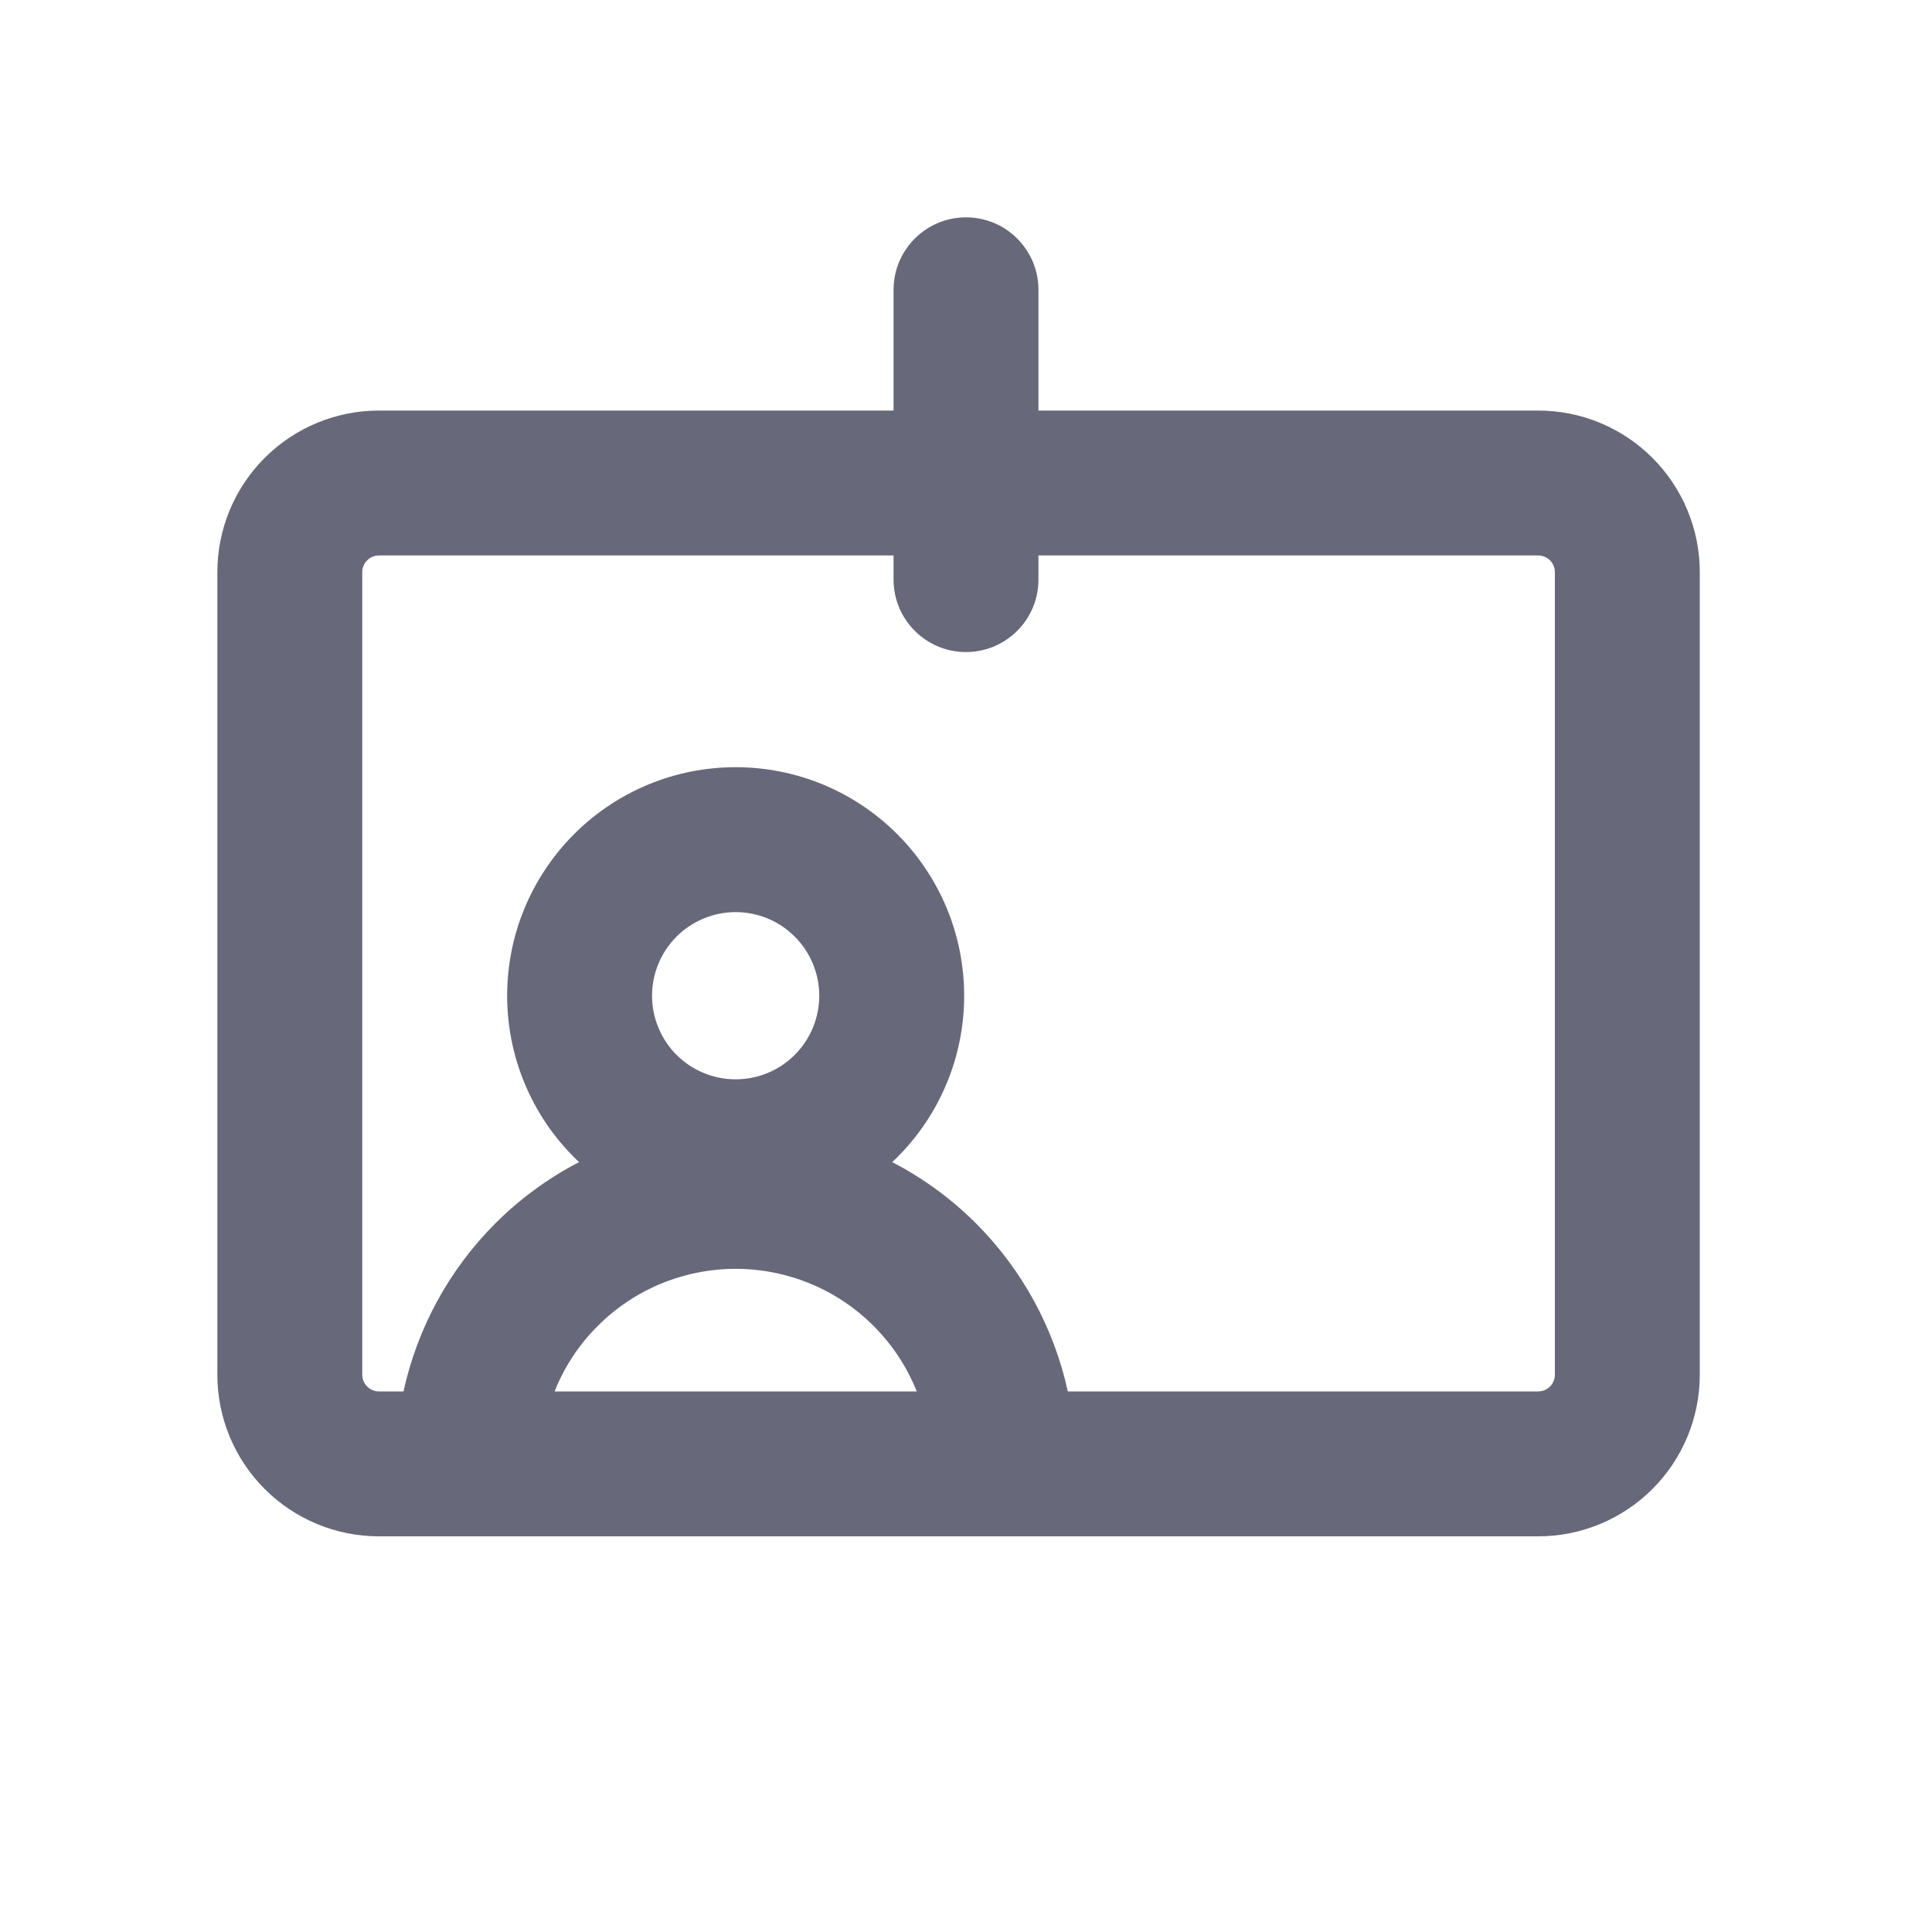 <svg width="20" height="20" viewBox="0 0 20 20" fill="none" xmlns="http://www.w3.org/2000/svg">
<path fill-rule="evenodd" clip-rule="evenodd" d="M10.75 3C10.75 2.586 10.414 2.25 10 2.25C9.586 2.25 9.25 2.586 9.25 3V4.25H8.538H3.923C3.479 4.25 3.054 4.426 2.74 4.74C2.426 5.054 2.25 5.479 2.25 5.923V14.231C2.25 14.675 2.426 15.1 2.74 15.414C3.054 15.728 3.479 15.904 3.923 15.904H4.845L4.846 15.904H10.385L10.386 15.904H15.923C16.367 15.904 16.792 15.728 17.106 15.414C17.42 15.1 17.596 14.675 17.596 14.231V5.923C17.596 5.479 17.42 5.054 17.106 4.74C16.792 4.426 16.367 4.25 15.923 4.25H10.75V3ZM9.25 5.75V6C9.25 6.414 9.586 6.75 10 6.75C10.414 6.75 10.75 6.414 10.75 6V5.75H15.923C15.969 5.75 16.013 5.768 16.046 5.801C16.078 5.833 16.096 5.877 16.096 5.923V14.231C16.096 14.277 16.078 14.321 16.046 14.353C16.013 14.386 15.969 14.404 15.923 14.404H11.054C10.911 13.75 10.584 13.146 10.104 12.665C9.847 12.408 9.554 12.195 9.236 12.03C9.254 12.014 9.271 11.997 9.288 11.98C9.508 11.761 9.682 11.5 9.801 11.213C9.92 10.926 9.981 10.618 9.981 10.308C9.981 9.997 9.92 9.689 9.801 9.402C9.682 9.116 9.508 8.855 9.288 8.635C9.068 8.415 8.808 8.241 8.521 8.122C8.234 8.003 7.926 7.942 7.615 7.942C7.305 7.942 6.997 8.003 6.71 8.122C6.423 8.241 6.162 8.415 5.943 8.635C5.723 8.855 5.549 9.116 5.43 9.402C5.311 9.689 5.25 9.997 5.25 10.308C5.25 10.618 5.311 10.926 5.43 11.213C5.549 11.5 5.723 11.761 5.943 11.98C5.96 11.997 5.977 12.014 5.994 12.03C5.677 12.195 5.384 12.408 5.127 12.665C4.647 13.146 4.32 13.75 4.177 14.404H3.923C3.877 14.404 3.833 14.386 3.801 14.353C3.768 14.321 3.75 14.277 3.75 14.231V5.923C3.75 5.877 3.768 5.833 3.801 5.801C3.833 5.768 3.877 5.75 3.923 5.75H8.538H9.25ZM9.043 13.726C9.238 13.921 9.39 14.152 9.49 14.404H5.741C5.841 14.152 5.992 13.921 6.188 13.726C6.566 13.347 7.08 13.135 7.615 13.135C8.151 13.135 8.665 13.347 9.043 13.726ZM7.284 9.508C7.389 9.465 7.502 9.442 7.615 9.442C7.729 9.442 7.842 9.465 7.947 9.508C8.052 9.552 8.147 9.615 8.227 9.696C8.308 9.776 8.371 9.872 8.415 9.977C8.458 10.082 8.481 10.194 8.481 10.308C8.481 10.421 8.458 10.534 8.415 10.639C8.371 10.744 8.308 10.839 8.227 10.92C8.147 11 8.052 11.064 7.947 11.107C7.842 11.151 7.729 11.173 7.615 11.173C7.502 11.173 7.389 11.151 7.284 11.107C7.179 11.064 7.084 11 7.003 10.92C6.923 10.839 6.859 10.744 6.816 10.639C6.772 10.534 6.75 10.421 6.75 10.308C6.75 10.194 6.772 10.082 6.816 9.977C6.859 9.872 6.923 9.776 7.003 9.696C7.084 9.615 7.179 9.552 7.284 9.508Z" fill="#676879"/>
</svg>
